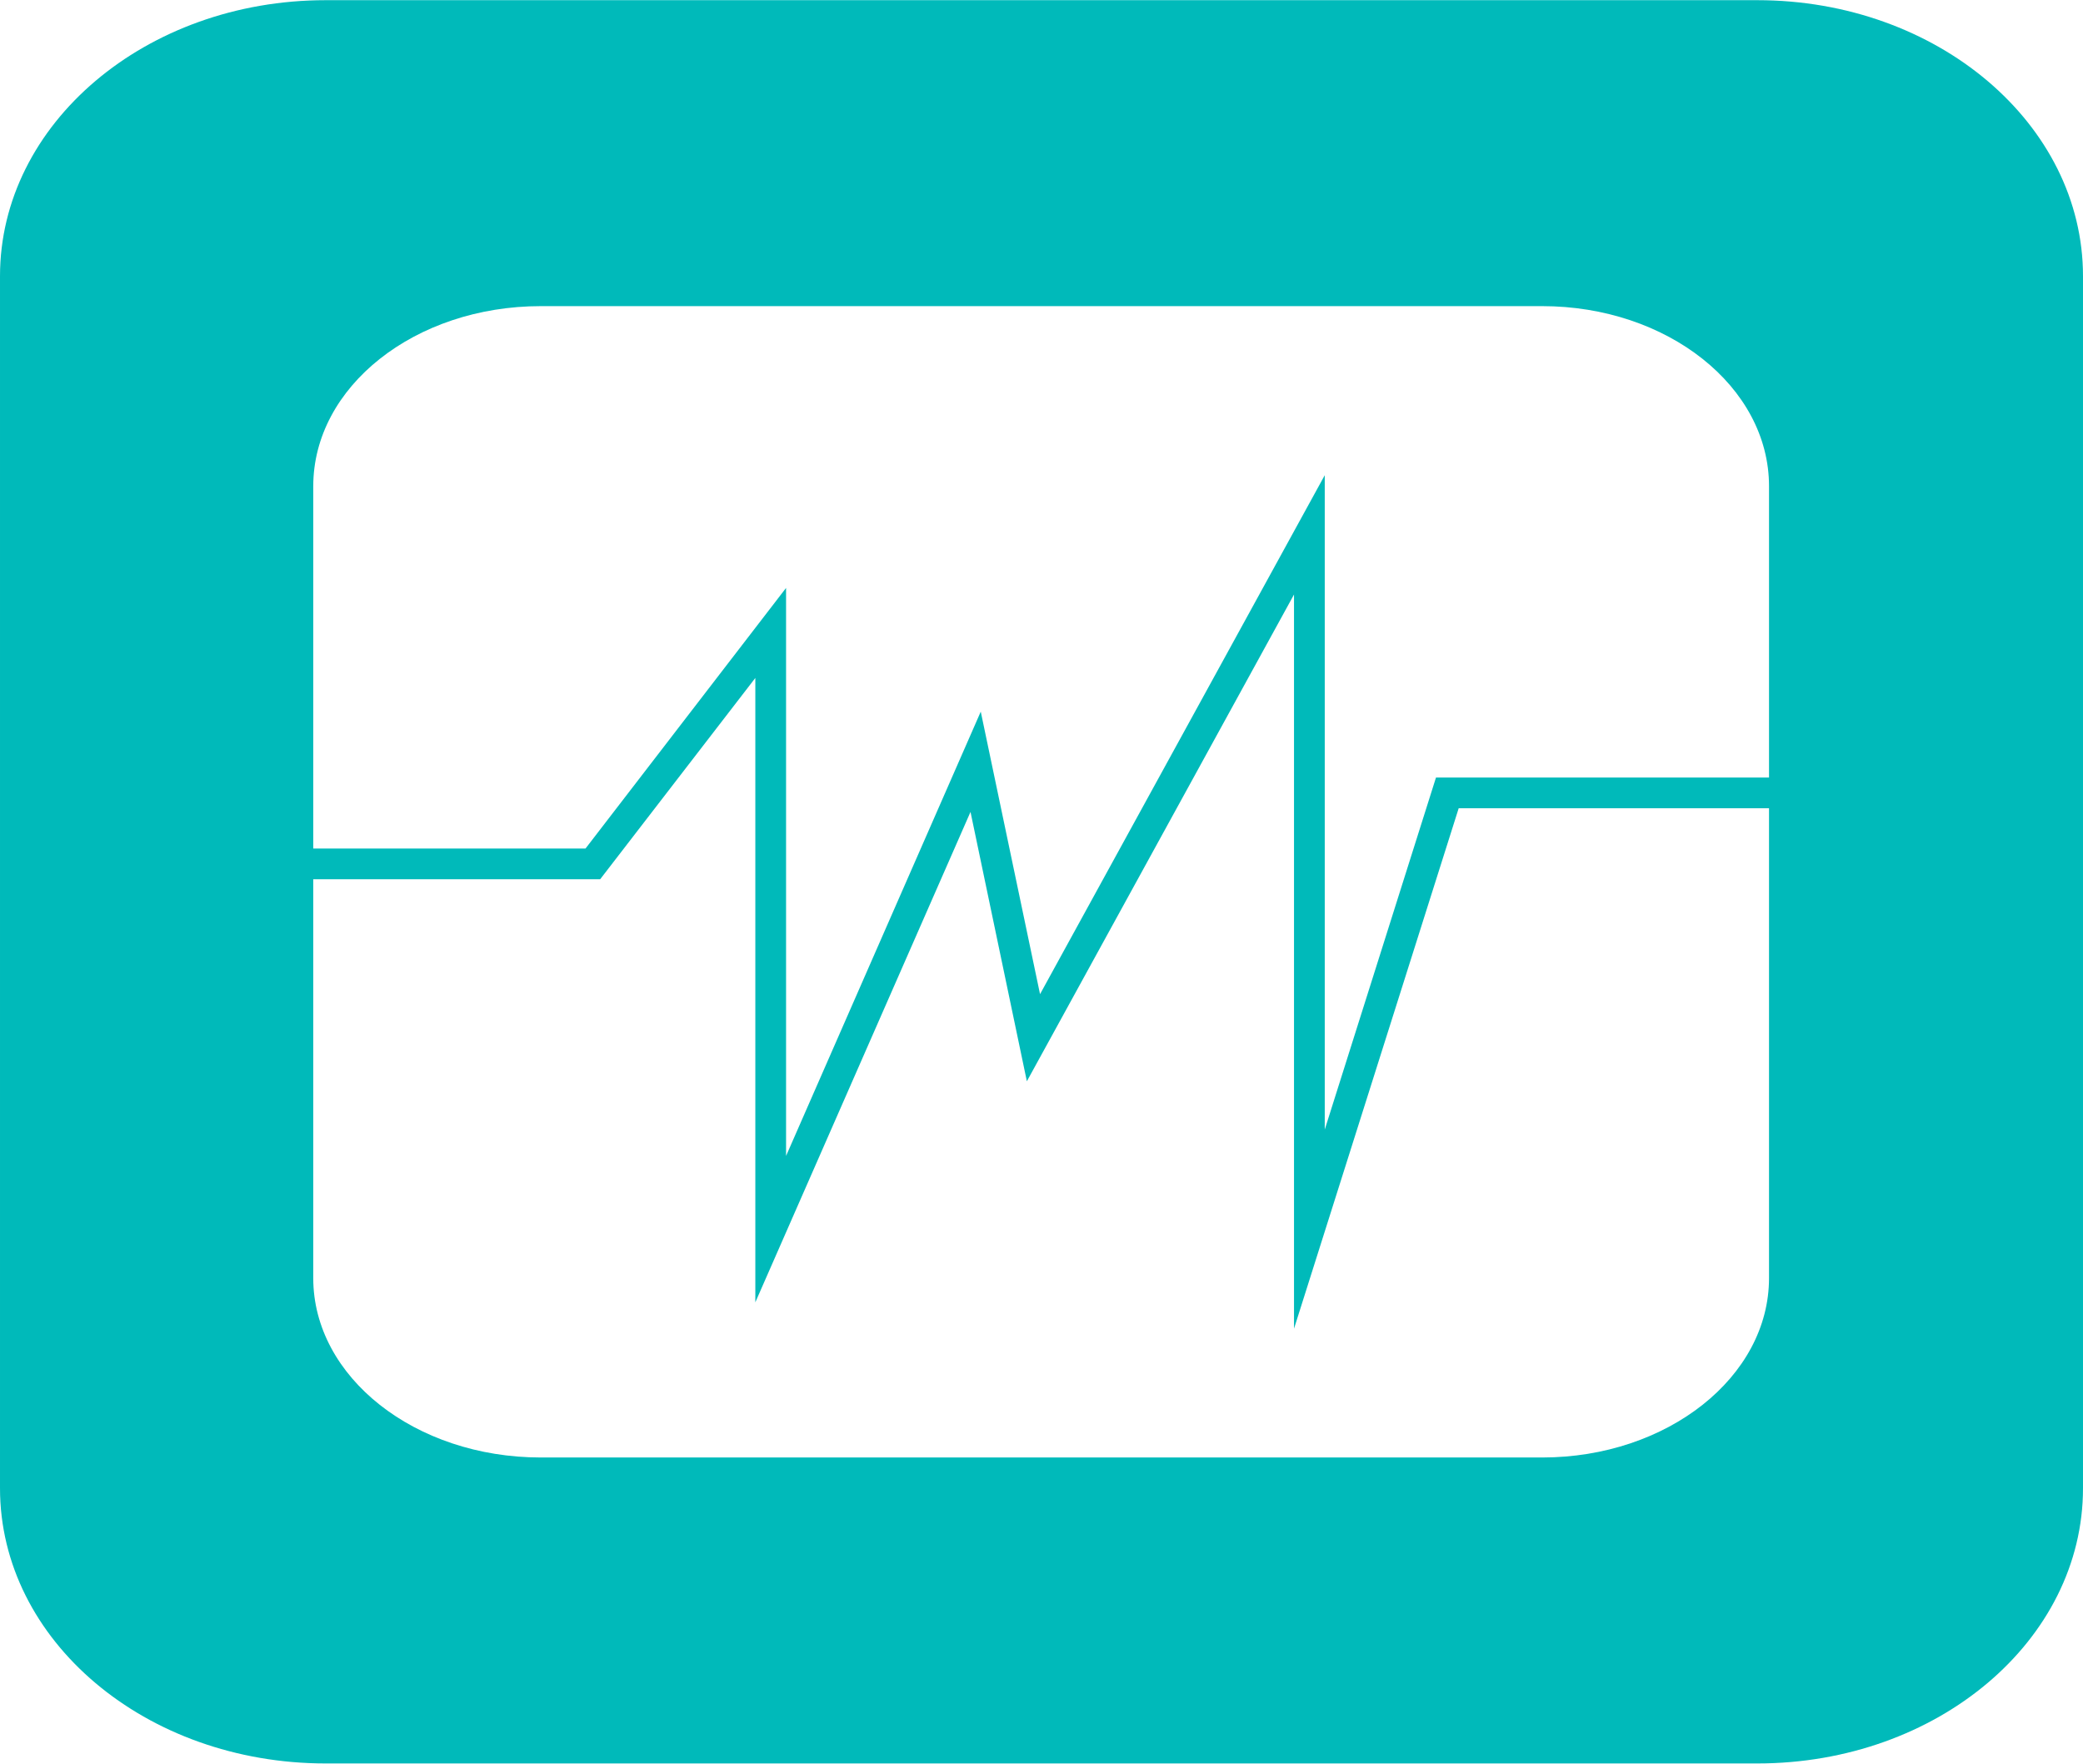 <?xml version="1.0" encoding="UTF-8"?>
<!DOCTYPE svg PUBLIC "-//W3C//DTD SVG 1.1//EN" "http://www.w3.org/Graphics/SVG/1.1/DTD/svg11.dtd">
<!-- Creator: CorelDRAW X8 -->
<svg xmlns="http://www.w3.org/2000/svg" xml:space="preserve" width="2.308in" height="1.954in" version="1.1" style="shape-rendering:geometricPrecision; text-rendering:geometricPrecision; image-rendering:optimizeQuality; fill-rule:evenodd; clip-rule:evenodd"
viewBox="0 0 2846 2409"
 xmlns:xlink="http://www.w3.org/1999/xlink">
 <defs>
  <style type="text/css">
   <![CDATA[
    .fil0 {fill:#00BABA;fill-rule:nonzero}
   ]]>
  </style>
 </defs>
 <g id="Layer_x0020_1">

  <path class="fil0" d="M2417 1062l-455 0 -152 481 0 -894 -389 709 -81 -386 -266 607 0 -776 -274 356 -372 0 0 -495c0,-136 139,-246 311,-246l1368 0c171,0 310,110 310,246l0 398zm0 684c0,135 -139,245 -310,245l-1368 0c-172,0 -311,-110 -311,-245l0 -545 392 0 212 -275 0 853 294 -670 77 368 365 -665 0 1003 225 -711 424 0 0 642zm-16 -1746l-1956 0c-246,0 -445,169 -445,377l0 1656c0,208 199,376 445,376l1956 0c246,0 445,-168 445,-376l0 -1656c0,-208 -199,-377 -445,-377z"/>
 </g>
</svg>
